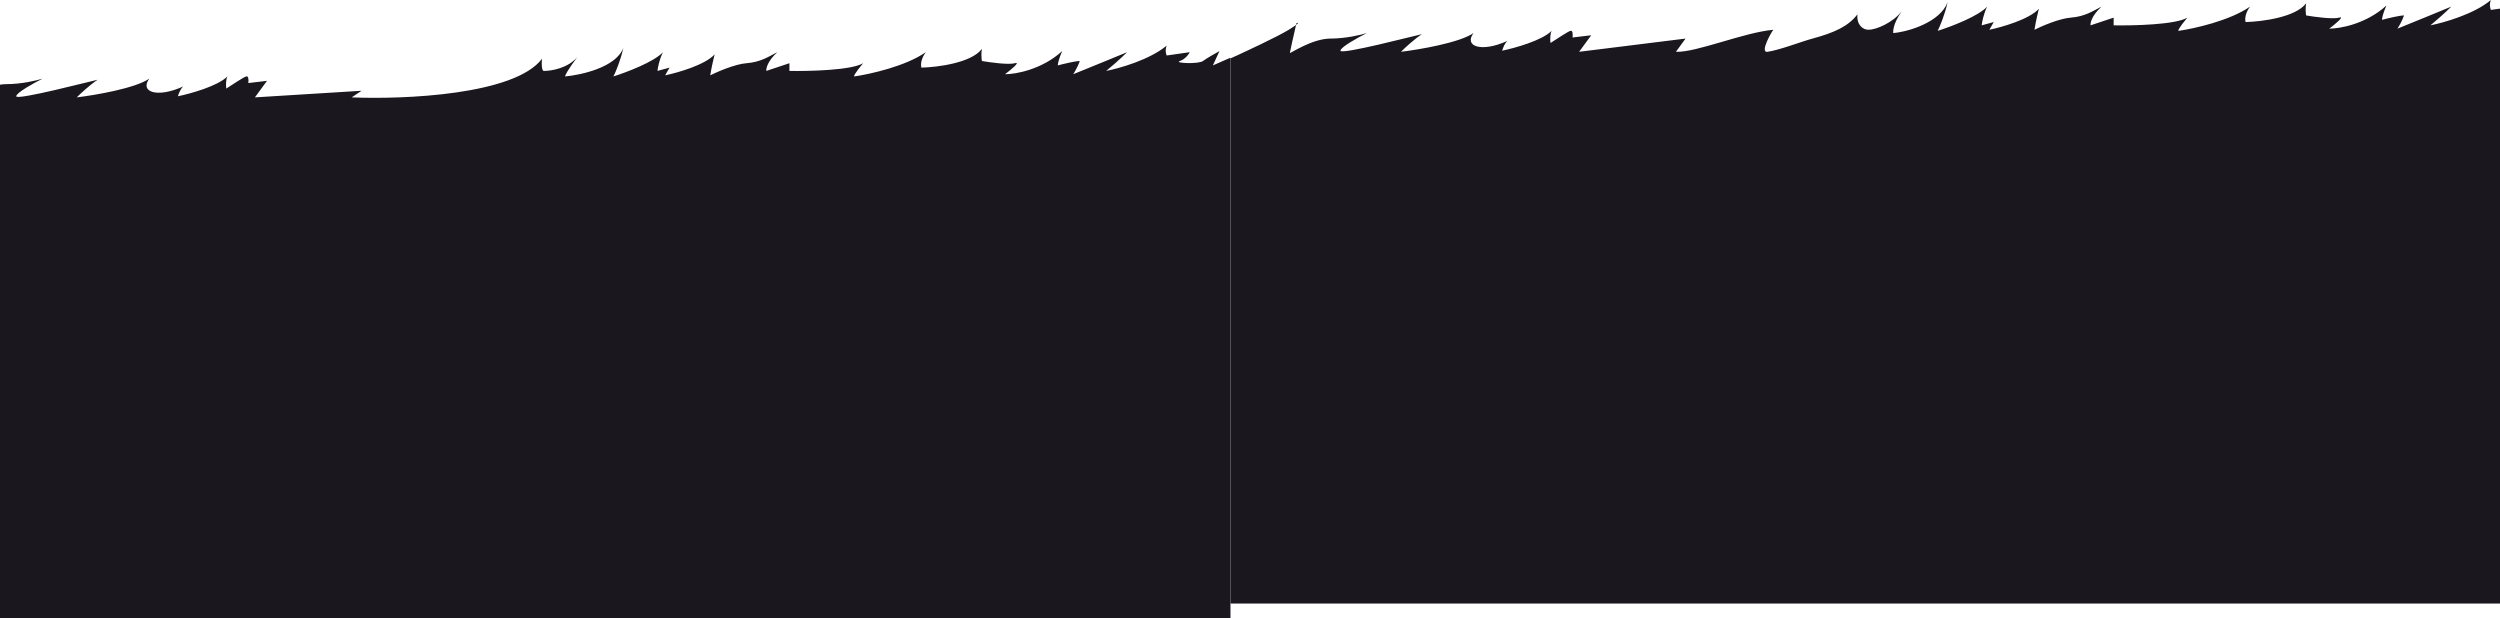 <svg width="1920" height="475" viewBox="0 0 1920 475" fill="none" xmlns="http://www.w3.org/2000/svg">
<path d="M945 44.861C956.262 39.783 980.984 28.271 989.768 22.854C992.503 21.168 994.272 19.984 995.36 19.171C995.472 18.682 995.58 18.215 995.681 17.775C996.845 17.387 997.768 17.373 995.36 19.171C993.599 26.84 990.613 39.993 990.613 40.629C990.613 41.476 1007.51 29.625 1021.87 29.625C1033.35 29.625 1045.24 26.804 1049.74 25.393C1042.98 28.779 1029.47 36.228 1029.47 38.936C1029.47 42.322 1087.75 27.086 1091.98 26.24C1085.89 30.303 1078.74 36.961 1075.93 39.783C1090 38.09 1120.86 32.842 1131.68 25.393C1124.07 35.551 1137.59 40.629 1157.86 31.318C1155.83 32.673 1154.2 36.961 1153.64 38.936C1163.21 36.961 1184.21 31.149 1191.65 23.7C1190.3 26.409 1190.52 31.036 1190.8 33.011C1195.03 30.19 1203.98 24.378 1206.01 23.7C1208.03 23.023 1207.98 26.804 1207.7 28.779L1222.06 27.086L1212.76 39.783L1294.5 29.625L1287.1 39.783C1302.67 40.442 1339.07 24.946 1361.93 22.86C1361.97 22.817 1362 22.814 1362 22.854C1361.98 22.856 1361.95 22.858 1361.93 22.86C1360.97 23.734 1351.07 40.73 1357.5 39.783C1366.93 38.393 1383.59 31.893 1392 29.625C1408.94 25.056 1419.6 20.15 1426.5 11C1425.82 19.126 1430.58 22.854 1435 22.854C1440.77 22.854 1453.29 17.721 1460.44 8.821C1460.91 8.157 1461.41 7.474 1461.95 6.772C1461.48 7.475 1460.98 8.159 1460.44 8.821C1453.26 19.028 1454 24.599 1454 25.393C1466.67 24.265 1490.33 16.59 1495.73 1.693C1493.71 11.173 1489.82 20.315 1488.13 23.7C1497.99 20.597 1519.39 12.527 1526.14 5.079C1523.44 10.496 1522.2 16.929 1521.92 19.468L1531.21 16.929L1527.83 22.854C1537.41 20.879 1558.41 14.897 1565.84 6.772C1563.82 14.897 1562.75 20.879 1562.46 22.854C1568.1 20.032 1581.55 14.22 1590.34 13.543C1601.32 12.697 1607.23 8.464 1613.99 5.079C1606.56 11.85 1605.26 17.493 1605.54 19.468L1623.28 13.543V19.468C1638.49 19.75 1671.09 18.96 1679.88 13.543C1673.12 21.669 1672.55 23.7 1673.12 23.7C1684.94 22.008 1712.48 15.913 1728.02 5.079C1723.97 10.496 1724.08 15.236 1724.64 16.929C1736.75 16.647 1762.99 13.374 1771.1 2.539C1770.43 5.925 1770.82 10.157 1771.1 11.85C1777.58 12.979 1791.71 14.897 1796.44 13.543C1801.17 12.189 1793.34 18.622 1788.84 22.008C1797 22.008 1817.22 18.452 1832.76 4.232C1830.06 10.327 1829.38 14.107 1829.38 15.236C1833.61 14.107 1842.9 11.85 1846.28 11.85C1844.93 15.913 1842.34 20.315 1841.21 22.008C1853.04 17.211 1877.87 7.11 1882.6 5.079C1877.19 10.496 1869.65 16.929 1866.55 19.468C1876.69 17.493 1900.17 10.835 1913.01 0C1911.66 3.386 1912.45 6.489 1913.01 7.618L1930.75 5.079C1929.9 6.772 1927.2 10.496 1923.14 11.85C1918.08 13.543 1937.5 14.389 1940.88 11.85C1943.59 9.819 1950.46 5.925 1953.55 4.232L1948.49 15.236L1962 9.311V463.5H945V44.861Z" fill="#1B171E"/>
<path d="M-72 79.862C-60.737 74.783 -36.016 63.271 -27.232 57.854C-24.497 56.168 -22.728 54.984 -21.64 54.171C-21.528 53.682 -21.42 53.215 -21.319 52.775C-20.155 52.387 -19.232 52.373 -21.64 54.171C-23.401 61.84 -26.387 74.993 -26.387 75.629C-26.387 76.476 -9.493 64.626 4.866 64.626C16.354 64.626 28.236 61.804 32.741 60.393C25.983 63.779 12.468 71.228 12.468 73.936C12.468 77.322 70.752 62.086 74.975 61.24C68.893 65.303 61.742 71.961 58.926 74.783C73.004 73.09 103.863 67.842 114.675 60.393C107.073 70.551 120.588 75.629 140.86 66.318C138.833 67.673 137.2 71.961 136.637 73.936C146.21 71.961 167.215 66.149 174.648 58.7C173.296 61.409 173.522 66.036 173.803 68.011C178.027 65.19 186.98 59.377 189.007 58.7C191.035 58.023 190.978 61.804 190.697 63.779L205.056 62.086L195.765 74.783L277.699 69.704L270.097 74.783C310.079 76.476 395.279 72.921 416.228 45.157C415.552 53.283 417.072 54.75 417.917 54.468C423.659 54.468 436.176 52.286 443.356 43.876C443.86 43.202 444.39 42.501 444.947 41.772C444.453 42.513 443.921 43.214 443.356 43.876C435.893 53.847 433.966 57.908 433.966 58.7C446.636 57.572 473.328 51.59 478.734 36.693C476.707 46.173 472.821 55.315 471.132 58.7C480.987 55.597 502.385 47.527 509.143 40.079C506.44 45.496 505.201 51.929 504.919 54.468L514.211 51.929L510.832 57.854C520.405 55.879 541.41 49.897 548.843 41.772C546.816 49.897 545.746 55.879 545.464 57.854C551.096 55.032 564.554 49.22 573.339 48.543C584.32 47.697 590.233 43.464 596.99 40.079C589.557 46.85 588.262 52.493 588.543 54.468L606.282 48.543V54.468C621.486 54.75 654.091 53.96 662.875 48.543C656.118 56.669 655.555 58.7 656.118 58.7C667.943 57.008 695.48 50.913 711.022 40.079C706.968 45.496 707.081 50.236 707.644 51.929C719.751 51.647 745.992 48.374 754.101 37.539C753.426 40.925 753.82 45.157 754.101 46.85C760.577 47.979 774.712 49.897 779.442 48.543C784.172 47.189 776.345 53.622 771.84 57.008C780.005 57.008 800.221 53.452 815.763 39.232C813.06 45.327 812.385 49.107 812.385 50.236C816.608 49.107 825.899 46.85 829.278 46.85C827.927 50.913 825.336 55.315 824.21 57.008C836.036 52.211 860.869 42.11 865.6 40.079C860.194 45.496 852.648 51.929 849.551 54.468C859.687 52.493 883.169 45.834 896.008 35C894.657 38.386 895.445 41.489 896.008 42.618L913.747 40.079C912.902 41.772 910.199 45.496 906.144 46.85C901.076 48.543 920.504 49.389 923.883 46.85C926.586 44.819 933.456 40.925 936.553 39.232L931.485 50.236L945 44.311V475H-72V79.862Z" fill="#1B171E"/>
</svg>
